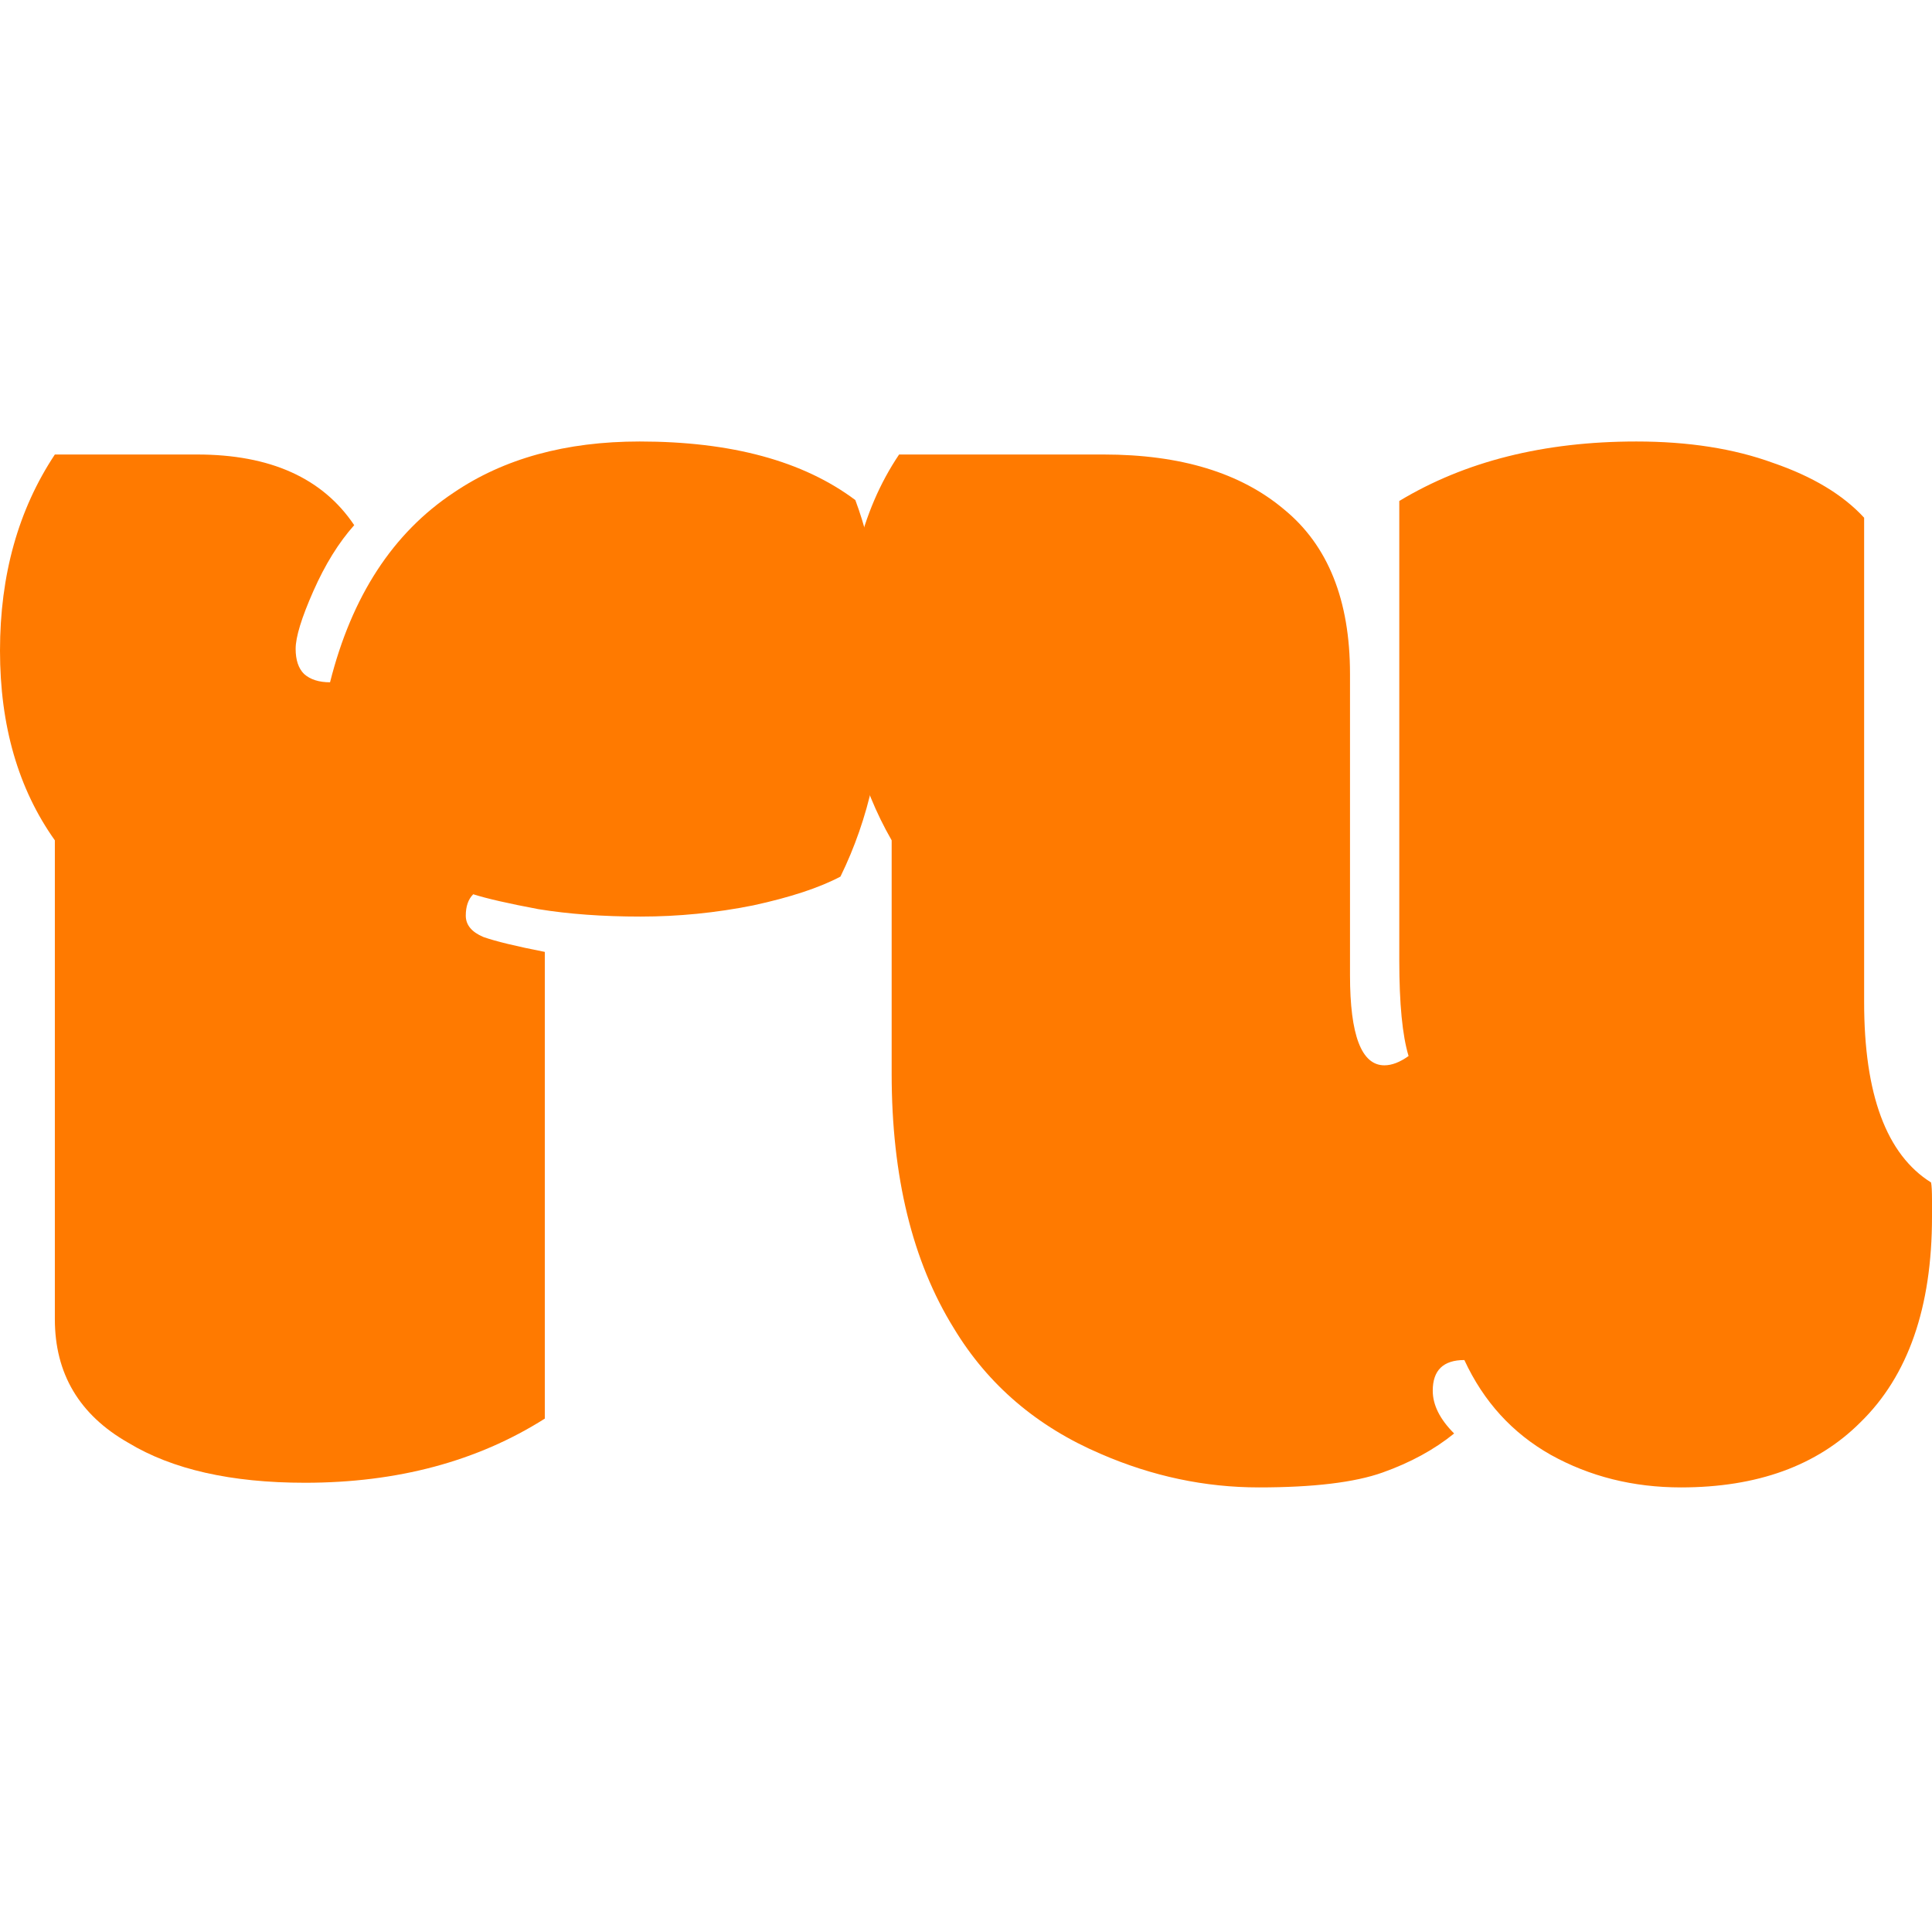 <svg width="512" height="512" viewBox="0 0 512 512" fill="none" xmlns="http://www.w3.org/2000/svg">
    <title>Rusbé</title>
    <path class="part-text" d="M80.813 392.947C61.267 392.947 45.663 389.416 34.001 382.353C21.024 374.961 14.537 364.038 14.537 349.584V222.698C4.846 209.064 0 192.311 0 172.436C0 152.397 4.846 135.068 14.537 120.449H52.233C71.615 120.449 85.494 126.691 93.871 139.174C89.765 143.773 86.151 149.604 83.031 156.667C79.91 163.73 78.349 168.822 78.349 171.943C78.349 174.9 79.088 177.117 80.567 178.595C82.209 180.074 84.509 180.813 87.465 180.813C93.214 157.981 104.137 141.227 120.234 130.551C133.539 121.517 149.964 117 169.51 117C193.82 117 212.873 122.174 226.671 132.522C231.598 145.662 234.062 161.759 234.062 180.813C234.062 199.702 230.284 216.867 222.729 232.306C217.144 235.263 209.424 237.809 199.569 239.944C189.714 241.915 179.776 242.901 169.757 242.901C159.737 242.901 150.703 242.244 142.655 240.93C134.771 239.451 129.022 238.137 125.408 236.988C124.094 238.302 123.437 240.191 123.437 242.654C123.437 245.118 124.997 247.007 128.118 248.321C131.403 249.471 136.824 250.785 144.379 252.263V375.947C126.476 387.28 105.287 392.947 80.813 392.947Z" fill="#ff7a00"/>
    <path class="part-text" d="M366.881 282.322C368.852 282.322 370.988 281.501 373.287 279.858C371.645 274.438 370.824 265.979 370.824 254.481V132.768C388.234 122.256 409.177 117 433.651 117C447.448 117 459.521 118.889 469.869 122.667C480.381 126.28 488.43 131.126 494.014 137.203V265.568C494.014 290.042 499.927 305.974 511.754 313.366C511.918 314.187 512 315.748 512 318.047V322.482C512 346.463 505.676 364.613 493.029 376.932C481.531 388.43 465.68 394.179 445.477 394.179C432.829 394.179 421.332 391.304 410.984 385.556C400.8 379.807 393.162 371.43 388.07 360.425C382.486 360.425 379.693 363.135 379.693 368.555C379.693 372.333 381.582 376.111 385.36 379.889C380.104 384.159 373.78 387.609 366.389 390.237C358.997 392.865 348.074 394.179 333.62 394.179C319.33 394.179 305.368 391.222 291.735 385.309C274.817 378.082 261.841 366.995 252.807 352.048C241.802 334.308 236.299 311.805 236.299 284.539V222.698C227.922 208.079 223.734 191.982 223.734 174.407C223.734 165.373 224.884 156.01 227.183 146.319C229.483 136.628 233.179 128.005 238.27 120.449H292.474C312.842 120.449 328.774 125.295 340.272 134.986C351.934 144.513 357.765 159.049 357.765 178.595V258.423C357.765 274.355 360.804 282.322 366.881 282.322Z" fill="#ff7a00"/>
    <style>
        .part-text { fill: #ff7a00 }
        @media (prefers-color-scheme: dark) {
            .part-text { fill: #FEE7E5 }
        }
    </style>
</svg>    